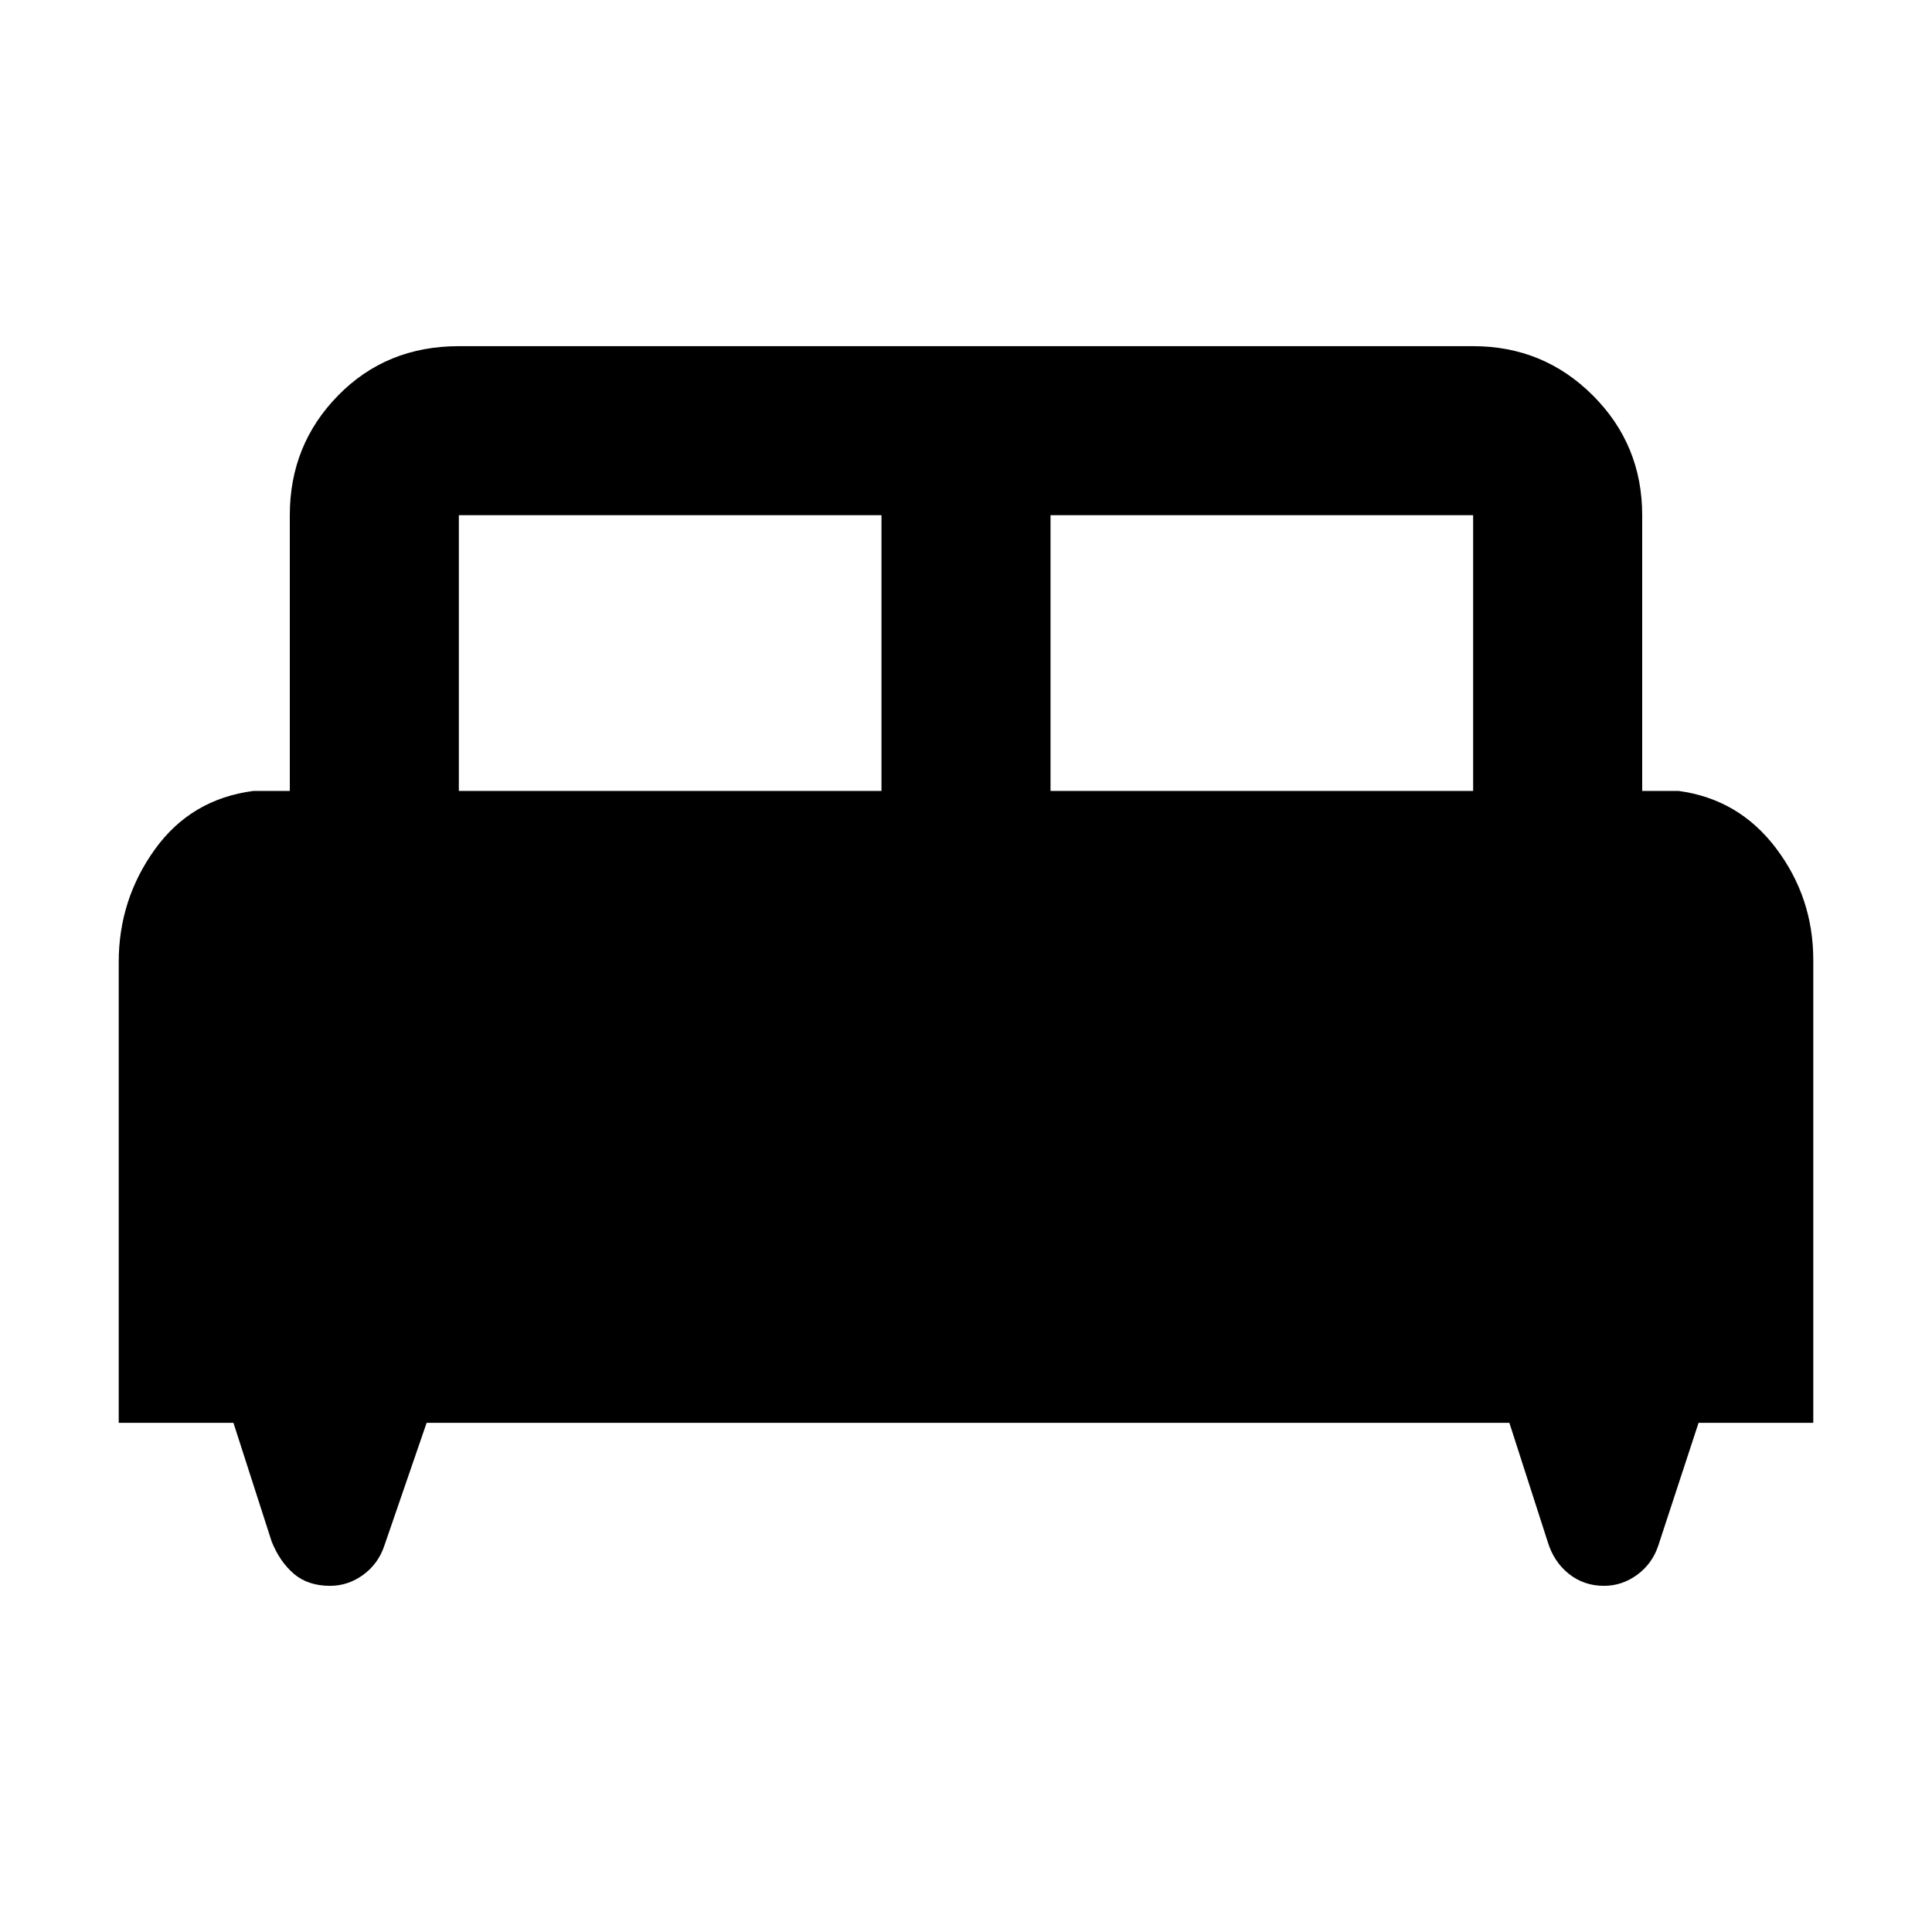 <svg xmlns="http://www.w3.org/2000/svg" height="40" width="40"><path d="M2.458 29.458V19.917Q2.458 18.625 3.208 17.583Q3.958 16.542 5.25 16.375H6V10.667Q6 9.208 7 8.188Q8 7.167 9.5 7.167H30.5Q31.958 7.167 32.979 8.188Q34 9.208 34 10.667V16.375H34.75Q36 16.542 36.771 17.562Q37.542 18.583 37.542 19.875V29.458H35.167L34.333 32Q34.208 32.375 33.896 32.604Q33.583 32.833 33.208 32.833Q32.792 32.833 32.479 32.583Q32.167 32.333 32.042 31.917L31.25 29.458H8.833L7.958 32Q7.833 32.375 7.521 32.604Q7.208 32.833 6.833 32.833Q6.375 32.833 6.083 32.583Q5.792 32.333 5.625 31.917L4.833 29.458ZM21.75 16.375H30.5V10.667Q30.5 10.667 30.5 10.667Q30.5 10.667 30.5 10.667H21.75ZM9.5 16.375H18.25V10.667H9.5Q9.5 10.667 9.5 10.667Q9.5 10.667 9.5 10.667Z"/></svg>